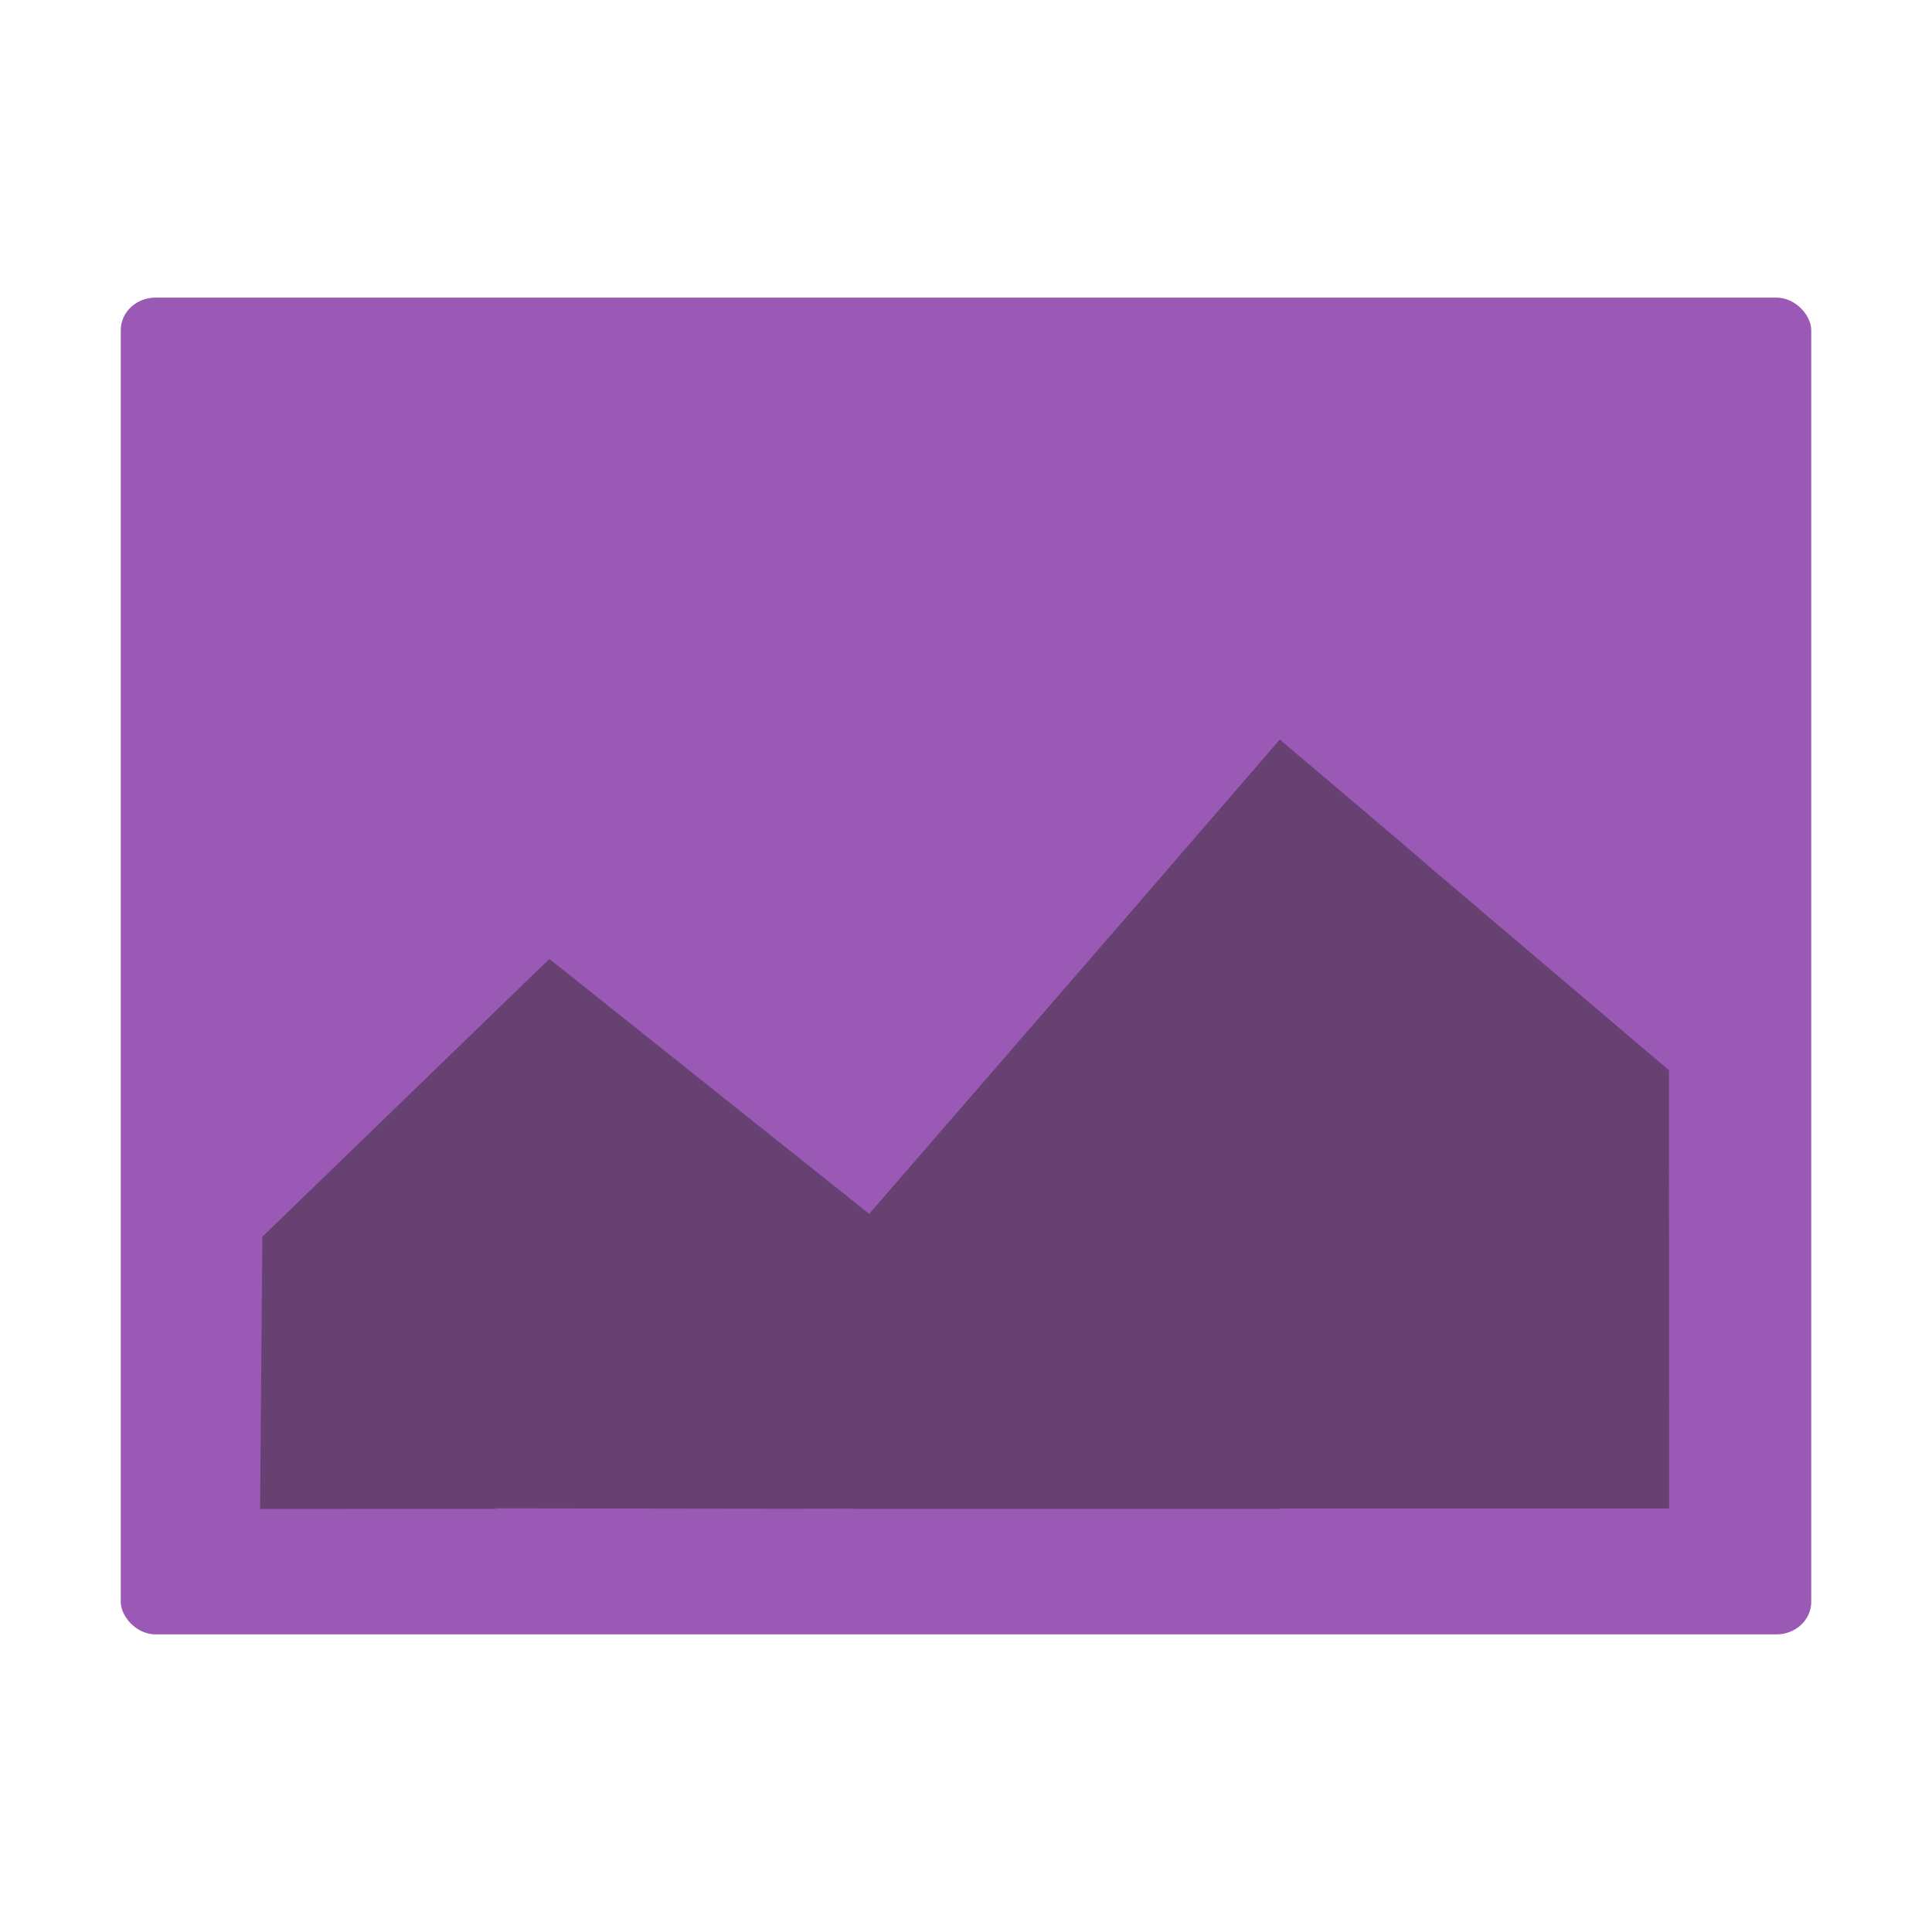 <?xml version="1.0" encoding="UTF-8" standalone="no"?>
<svg
   xmlns:dc="http://purl.org/dc/elements/1.1/"
   xmlns:cc="http://creativecommons.org/ns#"
   xmlns:rdf="http://www.w3.org/1999/02/22-rdf-syntax-ns#"
   xmlns:svg="http://www.w3.org/2000/svg"
   xmlns="http://www.w3.org/2000/svg"
   xmlns:sodipodi="http://sodipodi.sourceforge.net/DTD/sodipodi-0.dtd"
   xmlns:inkscape="http://www.inkscape.org/namespaces/inkscape"
   height="48"
   width="48"
   viewBox="0 0 48 48"
   id="svg2"
   version="1.1"
   inkscape:version="0.91 r13725"
   sodipodi:docname="gnome-mime-imagebmp.svg">
  <defs
     id="defs14" />
  <sodipodi:namedview
     pagecolor="#ffffff"
     bordercolor="#666666"
     borderopacity="1"
     objecttolerance="10"
     gridtolerance="10"
     guidetolerance="10"
     inkscape:pageopacity="0"
     inkscape:pageshadow="2"
     inkscape:window-width="1366"
     inkscape:window-height="714"
     id="namedview12"
     showgrid="false"
     inkscape:zoom="5.8426571"
     inkscape:cx="7.0809711"
     inkscape:cy="26.800158"
     inkscape:window-x="0"
     inkscape:window-y="0"
     inkscape:window-maximized="1"
     inkscape:current-layer="svg2" />
  <rect
     style="opacity:1;fill:#9b59b6;fill-opacity:1;stroke:#317bc4;stroke-width:0;stroke-linejoin:round;stroke-miterlimit:4;stroke-dasharray:none;stroke-opacity:1"
     id="rect4143-0"
     width="42"
     height="33.212"
     x="3"
     y="7.394"
     rx="0.864"
     ry="0.808" />
  <path
     style="fill:#674172;fill-opacity:1;fill-rule:evenodd;stroke:#000000;stroke-width:0;stroke-linecap:butt;stroke-linejoin:miter;stroke-miterlimit:4;stroke-dasharray:none;stroke-opacity:1"
     d="m 31.809,18.371 -0.005,0.006 -0.006,-0.005 -3.264,3.777 0.003,-0.001 -6.942,8.01 -7.946,-6.334 -7.131,6.903 -0.056,6.763 5.863,-0.002 0,-0.013 7.194,0.01 1.711,-0.003 0,0.006 10.579,0 0,-0.009 9.661,0.001 -0.005,-10.891 -5.837,-4.957 -0.849,-0.731 -2.97,-2.517 0,-0.011 z"
     id="path4162-9"
     inkscape:connector-curvature="0"
     sodipodi:nodetypes="ccccccccccccccccccccccc" />
</svg>
